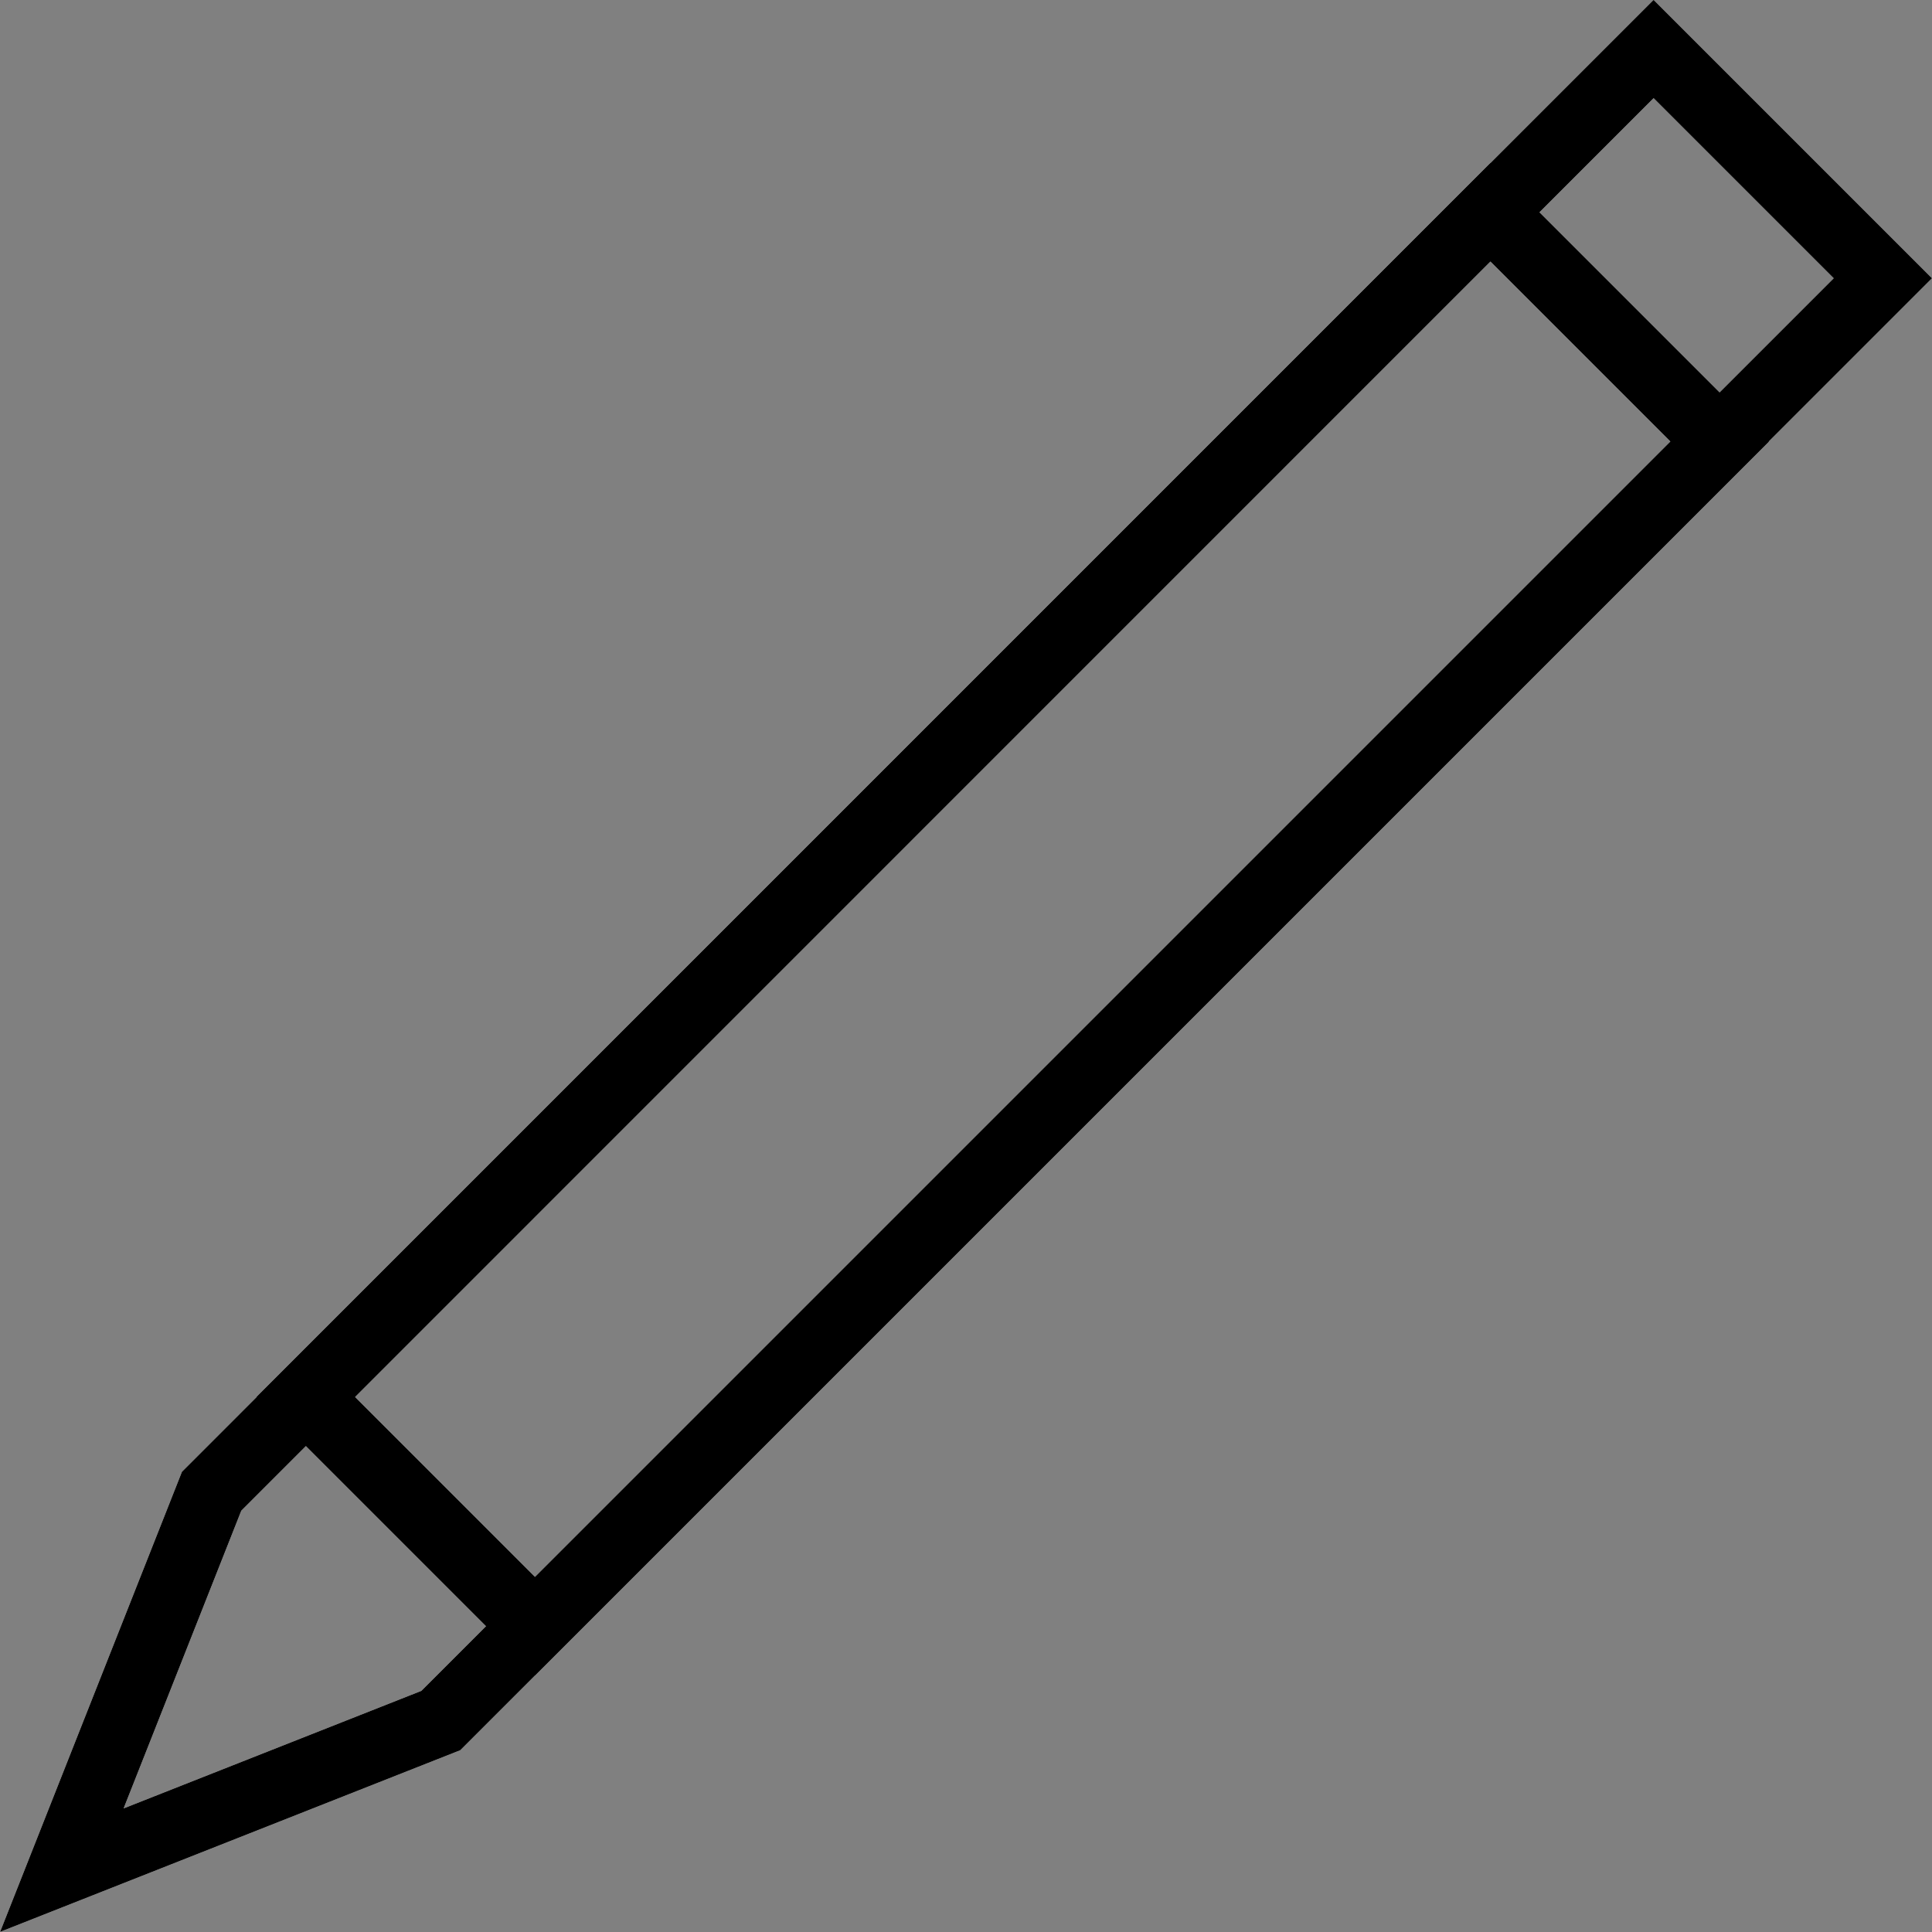 <svg xmlns="http://www.w3.org/2000/svg" viewBox="0 0 111.2 111.2"><rect x="0" y="0" width="111.2" height="111.2" fill="#808080" stroke="none"/><defs><style>.cls-1,.cls-2{fill:none;stroke-width:4px;}.cls-1{stroke:#fff;}.cls-2{stroke:#000;}</style></defs><title>Edit_Black</title><g id="WHITE"><polygon class="cls-1" points="98.98 25.42 25.37 99.03 3.56 107.64 12.18 85.83 85.78 12.22 98.98 25.42"/><rect class="cls-1" x="42.93" y="72.88" width="109.71" height="18.66" transform="translate(-64.29 59.22) rotate(-45)"/></g><g id="BLACK"><polygon class="cls-2" points="98.98 25.42 25.37 99.03 3.56 107.64 12.18 85.83 85.78 12.22 98.98 25.42"/><rect class="cls-2" x="42.93" y="72.88" width="109.71" height="18.66" transform="translate(-64.29 59.22) rotate(-45)"/></g></svg>